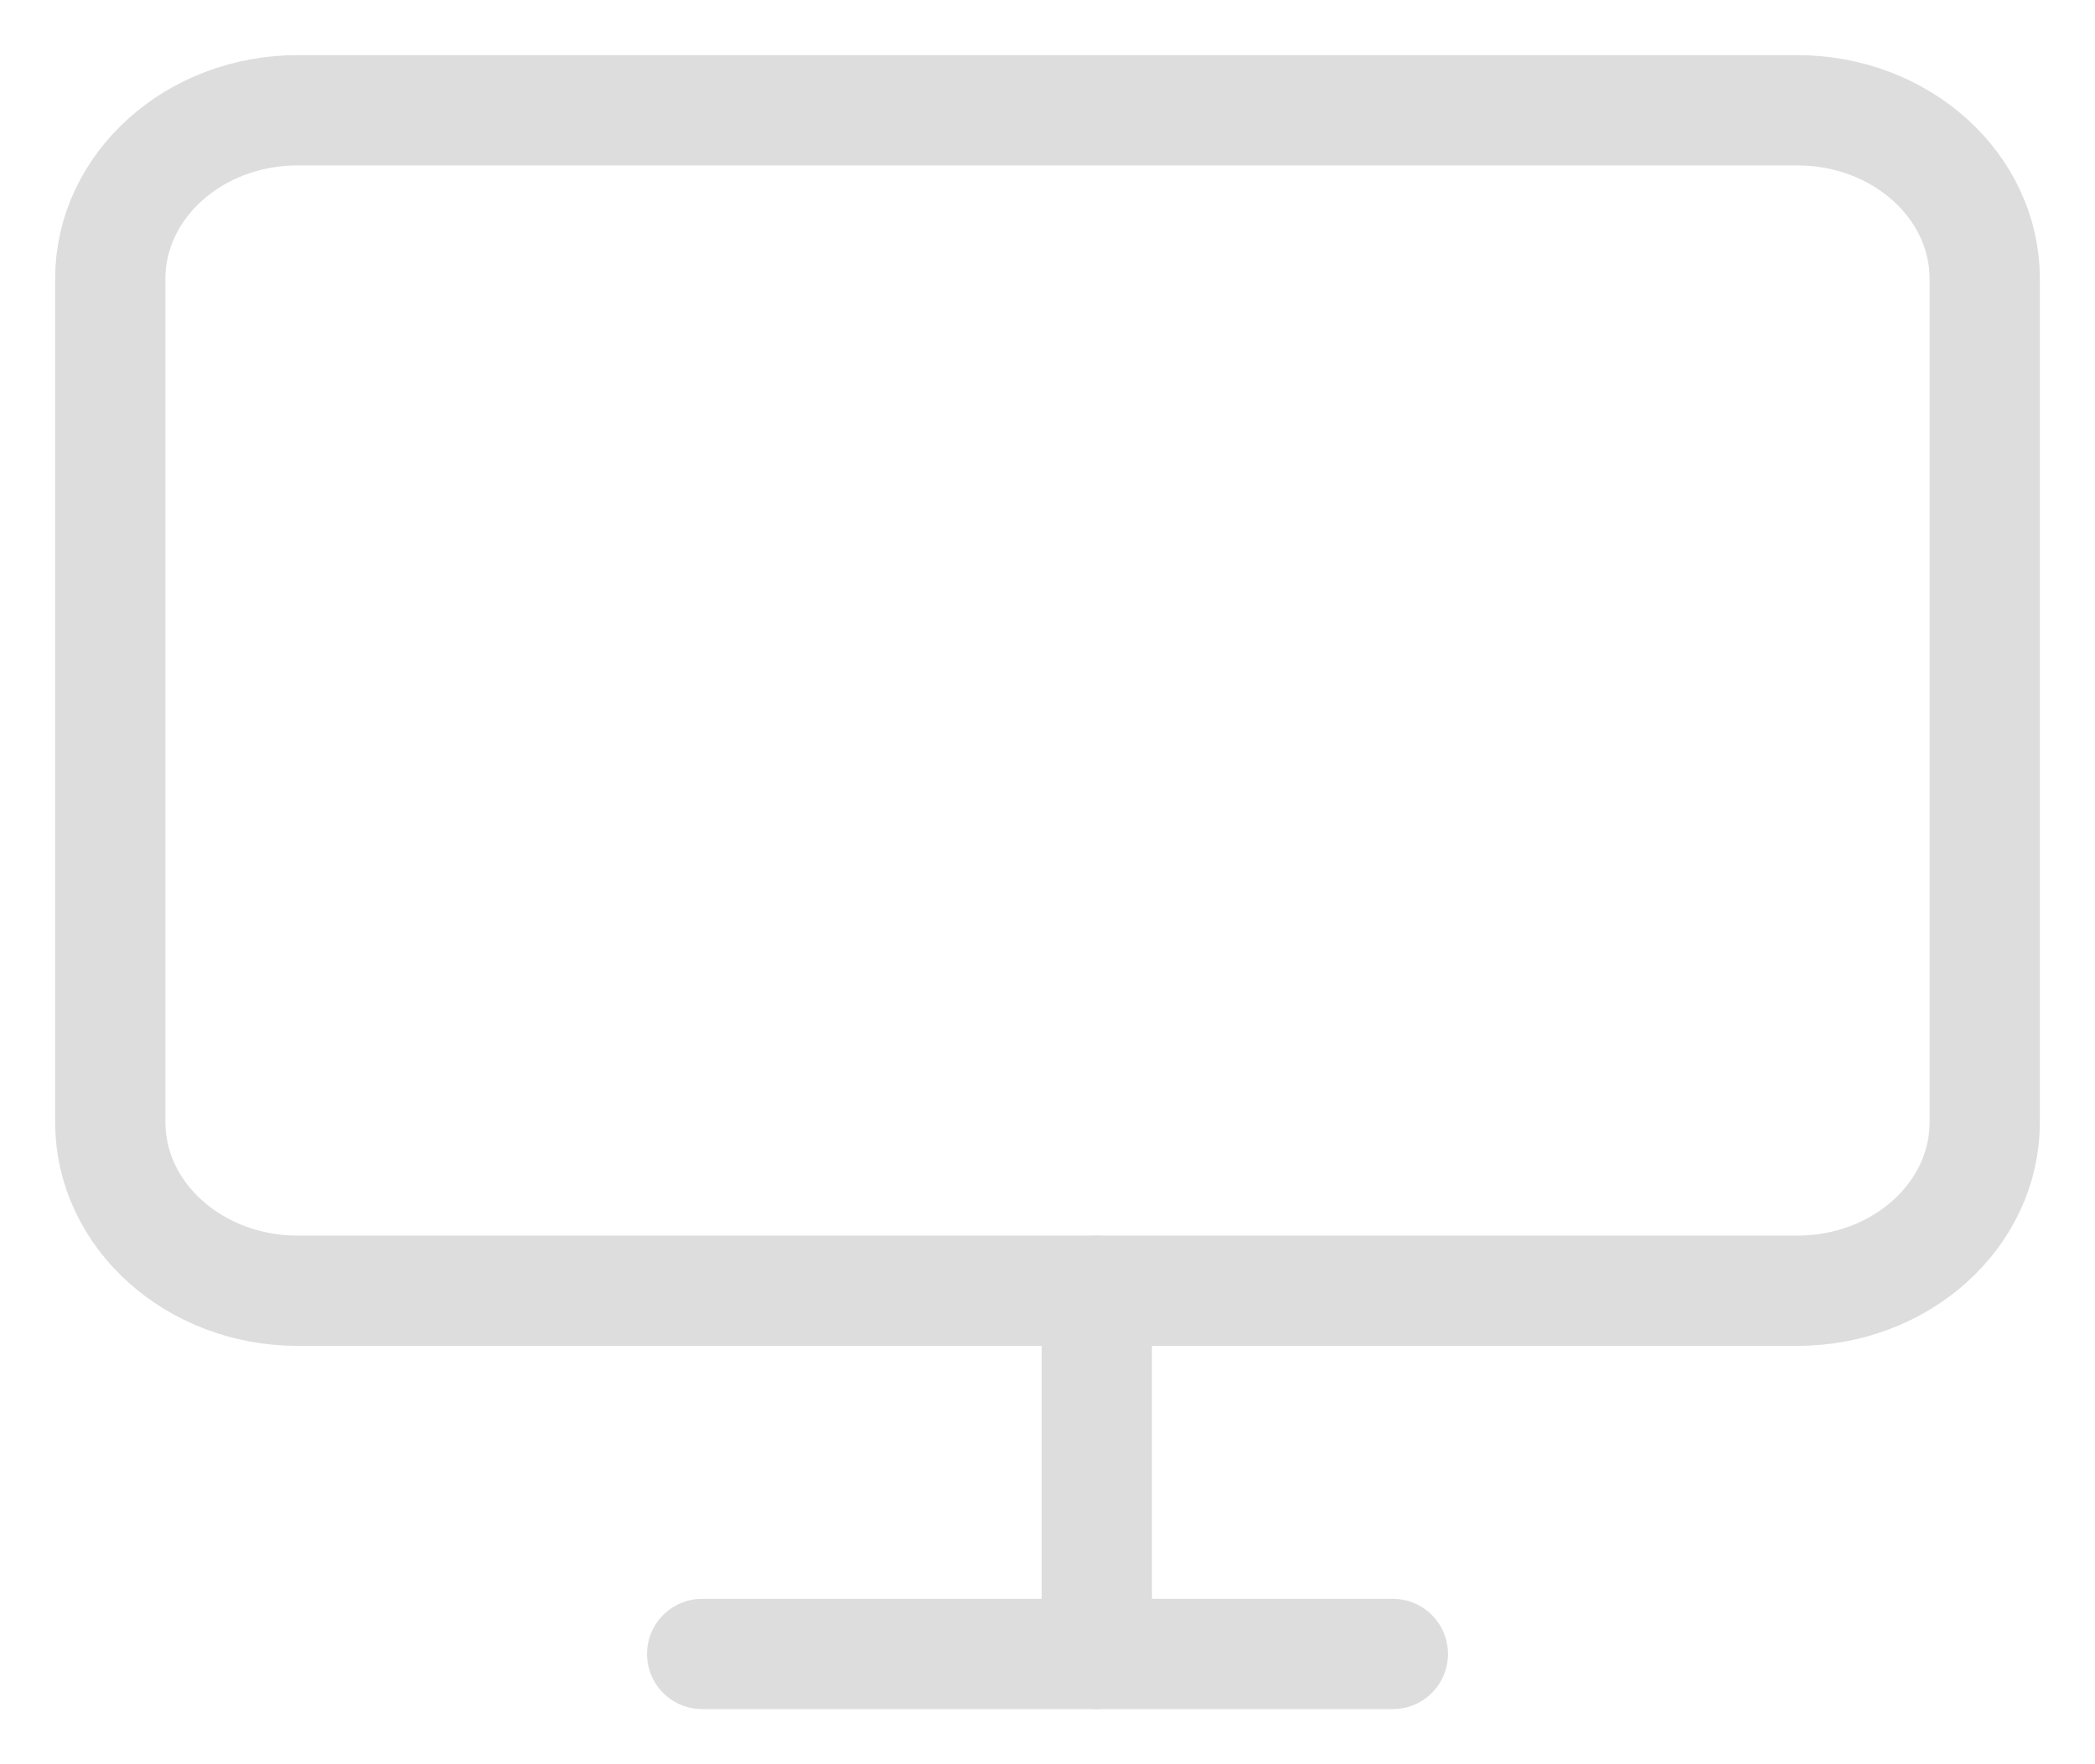 <svg width="19" height="16" viewBox="0 0 19 16" fill="none" xmlns="http://www.w3.org/2000/svg">
<path d="M16.3 1H2.7C1.761 1 1 1.685 1 2.529V10.177C1 11.021 1.761 11.706 2.7 11.706H16.3C17.239 11.706 18 11.021 18 10.177V2.529C18 1.685 17.239 1 16.3 1Z" stroke="#DDDDDD" stroke-linecap="round" stroke-linejoin="round"/>
<path d="M6.368 15H12.632" stroke="#DDDDDD" stroke-linecap="round" stroke-linejoin="round"/>
<path d="M9.947 11.706V15" stroke="#DDDDDD" stroke-linecap="round" stroke-linejoin="round"/>
</svg>
